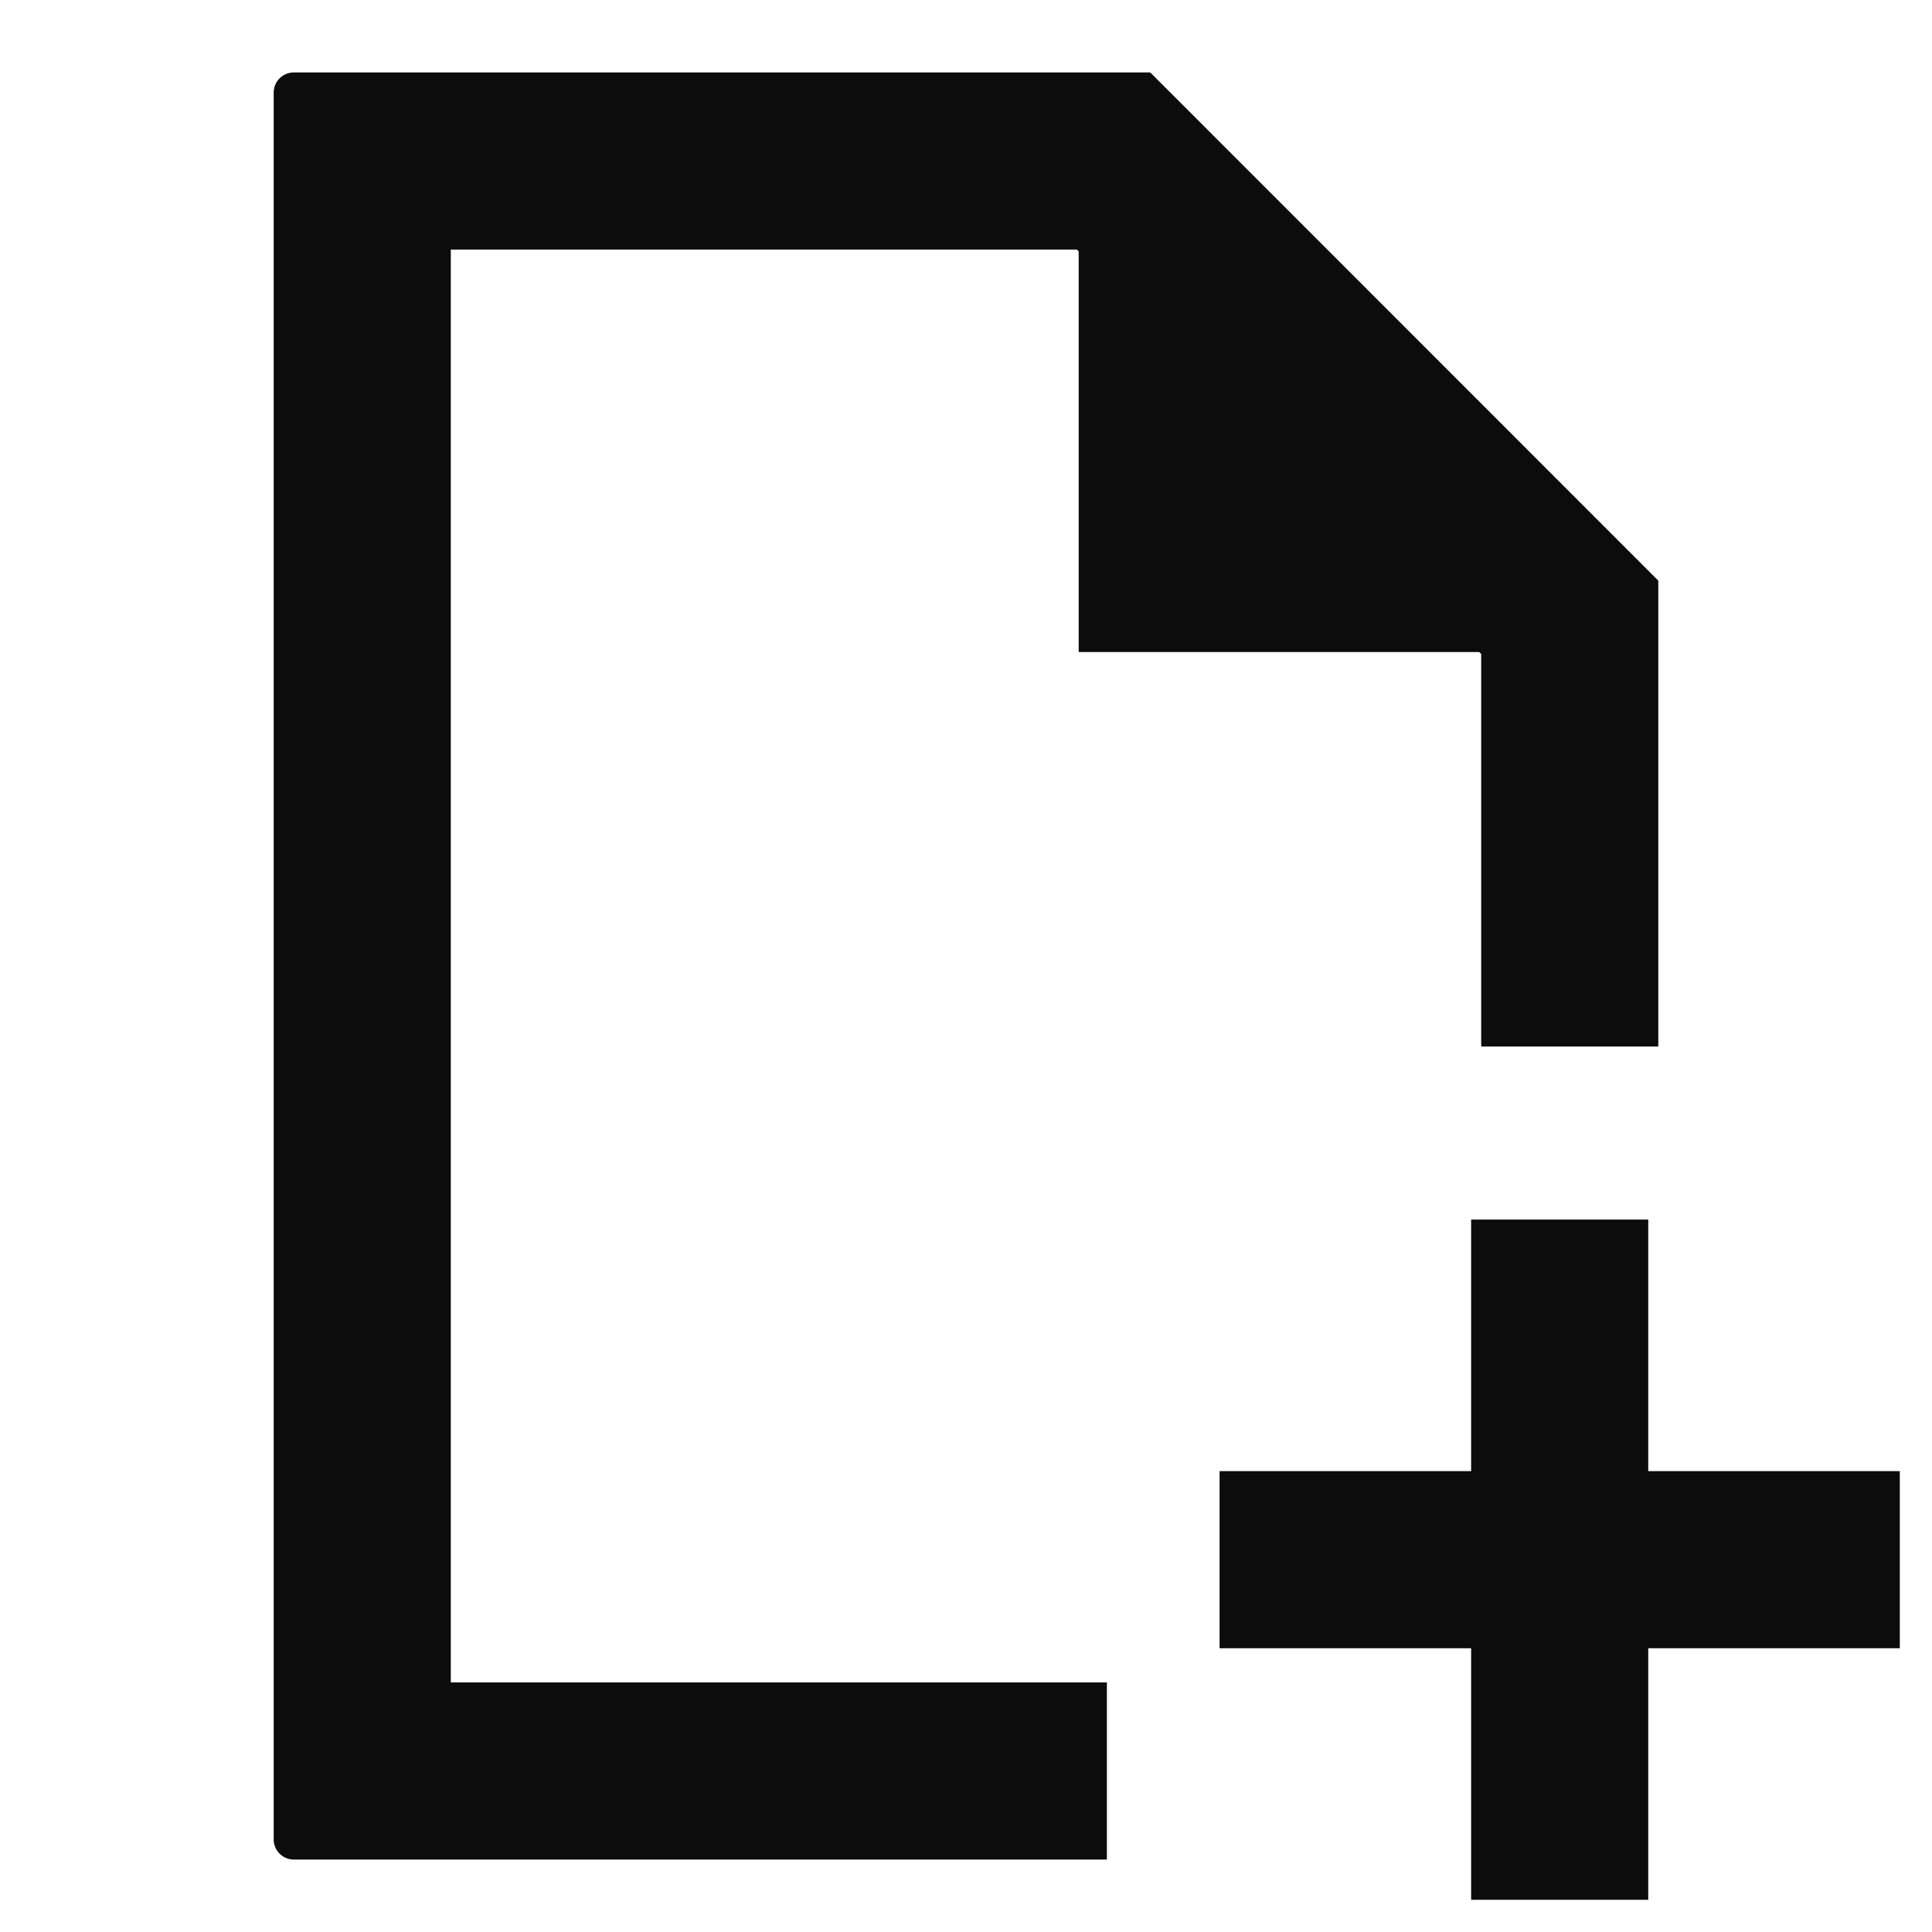 <svg xmlns="http://www.w3.org/2000/svg" width="24" height="24" fill="none"><g fill="#0c0c0c"><path d="M3.65.9a.25.25 0 0 0-.25.25v21.7c0 .138.112.25.25.25h10.1v-2.2H5.6V3.1h7.777l.023.023V8.1h4.976l.024.024V13h2.2V7.213l-.03-.03L14.319.93 14.288.9z"/><path d="M18.275 20.475V23.6h2.2v-3.125H23.6v-2.2h-3.125V15.15h-2.2v3.125H15.15v2.2z"/></g></svg>